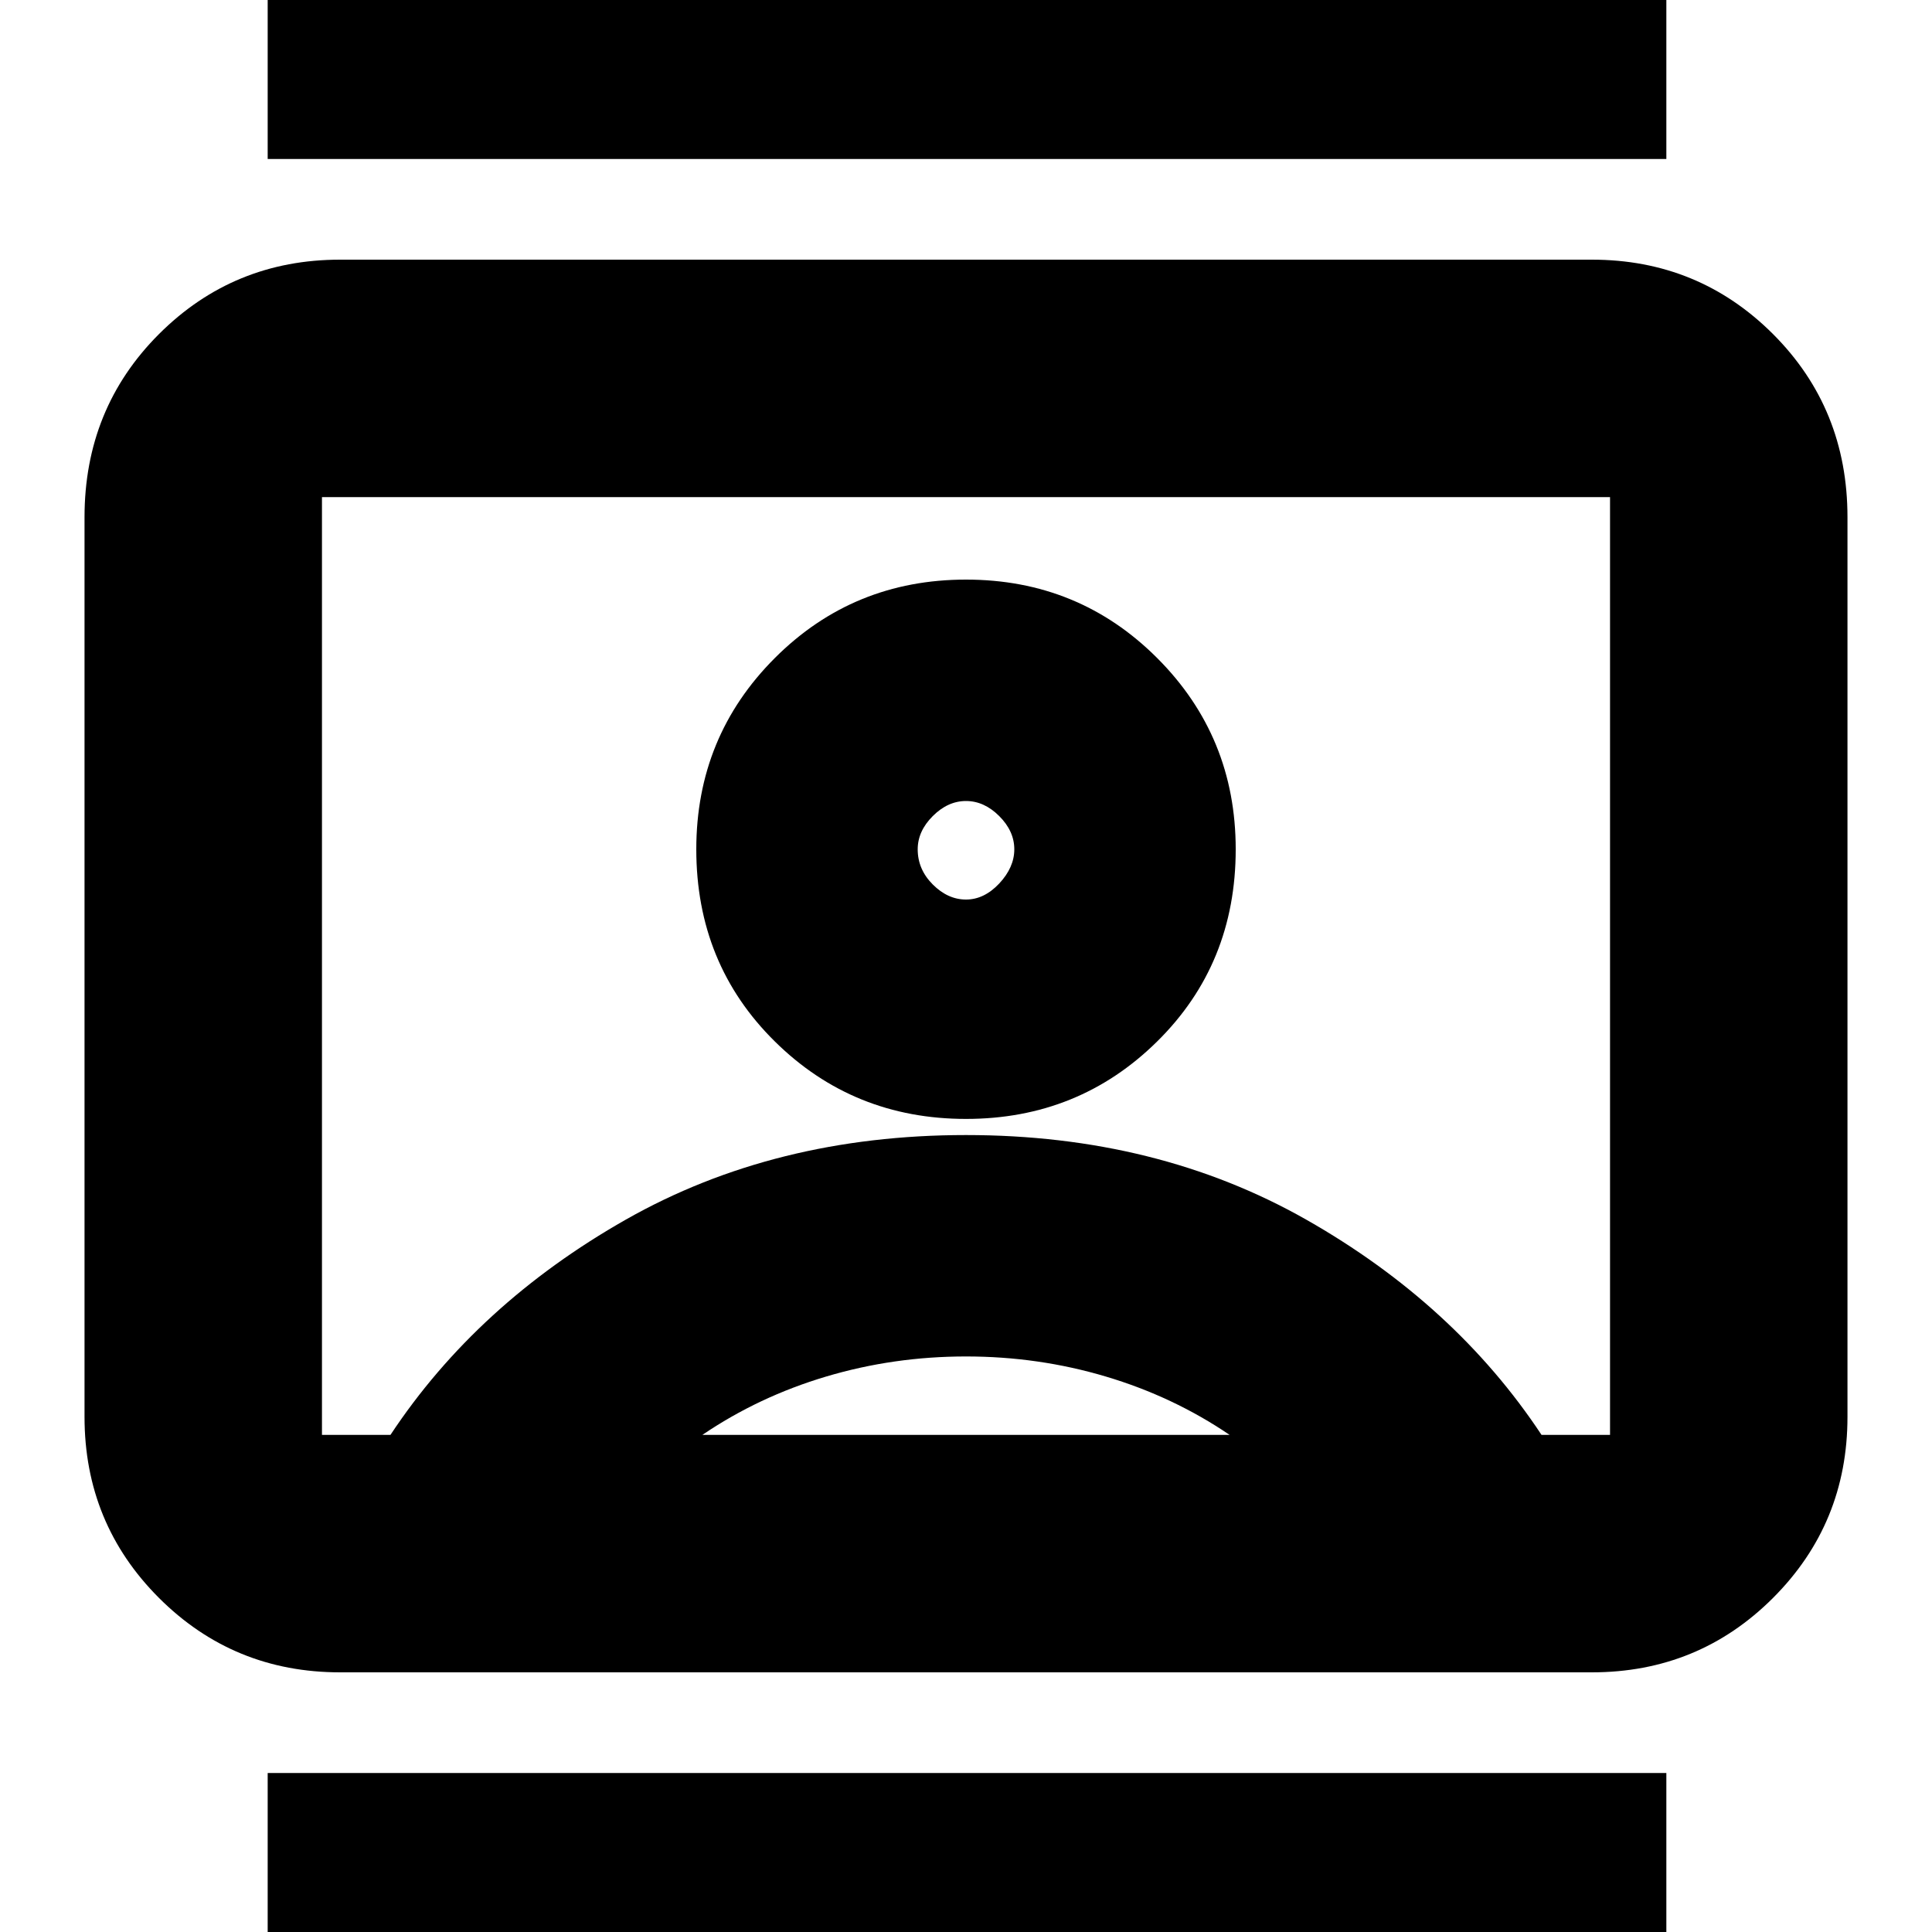 <svg xmlns="http://www.w3.org/2000/svg" height="20" width="20"><path d="M2.771 20.458v-2.104H17.25v2.104Zm0-18.812V-.458H17.25v2.104ZM10 11.583q1.167 0 1.979-.802.813-.802.813-1.989 0-1.167-.813-1.98Q11.167 6 10 6t-1.979.812q-.813.813-.813 1.98 0 1.187.813 1.989.812.802 1.979.802Zm-6.479 5.729q-1.104 0-1.875-.77-.771-.771-.771-1.875V5.354q0-1.125.771-1.896.771-.77 1.875-.77h12.958q1.104 0 1.875.77.771.771.771 1.896v9.313q0 1.104-.771 1.875-.771.77-1.875.77Zm.521-2.458q.896-1.354 2.437-2.229Q8.021 11.75 10 11.75q1.979 0 3.521.875 1.541.875 2.437 2.229h.709V5.146H3.333v9.708Zm3.229 0h5.458q-.583-.396-1.281-.604-.698-.208-1.448-.208t-1.448.208q-.698.208-1.281.604ZM10 9.312q-.188 0-.344-.156Q9.5 9 9.5 8.792q0-.188.156-.344.156-.156.344-.156.188 0 .344.156.156.156.156.344 0 .187-.156.354-.156.166-.344.166ZM10 10Z"/></svg>